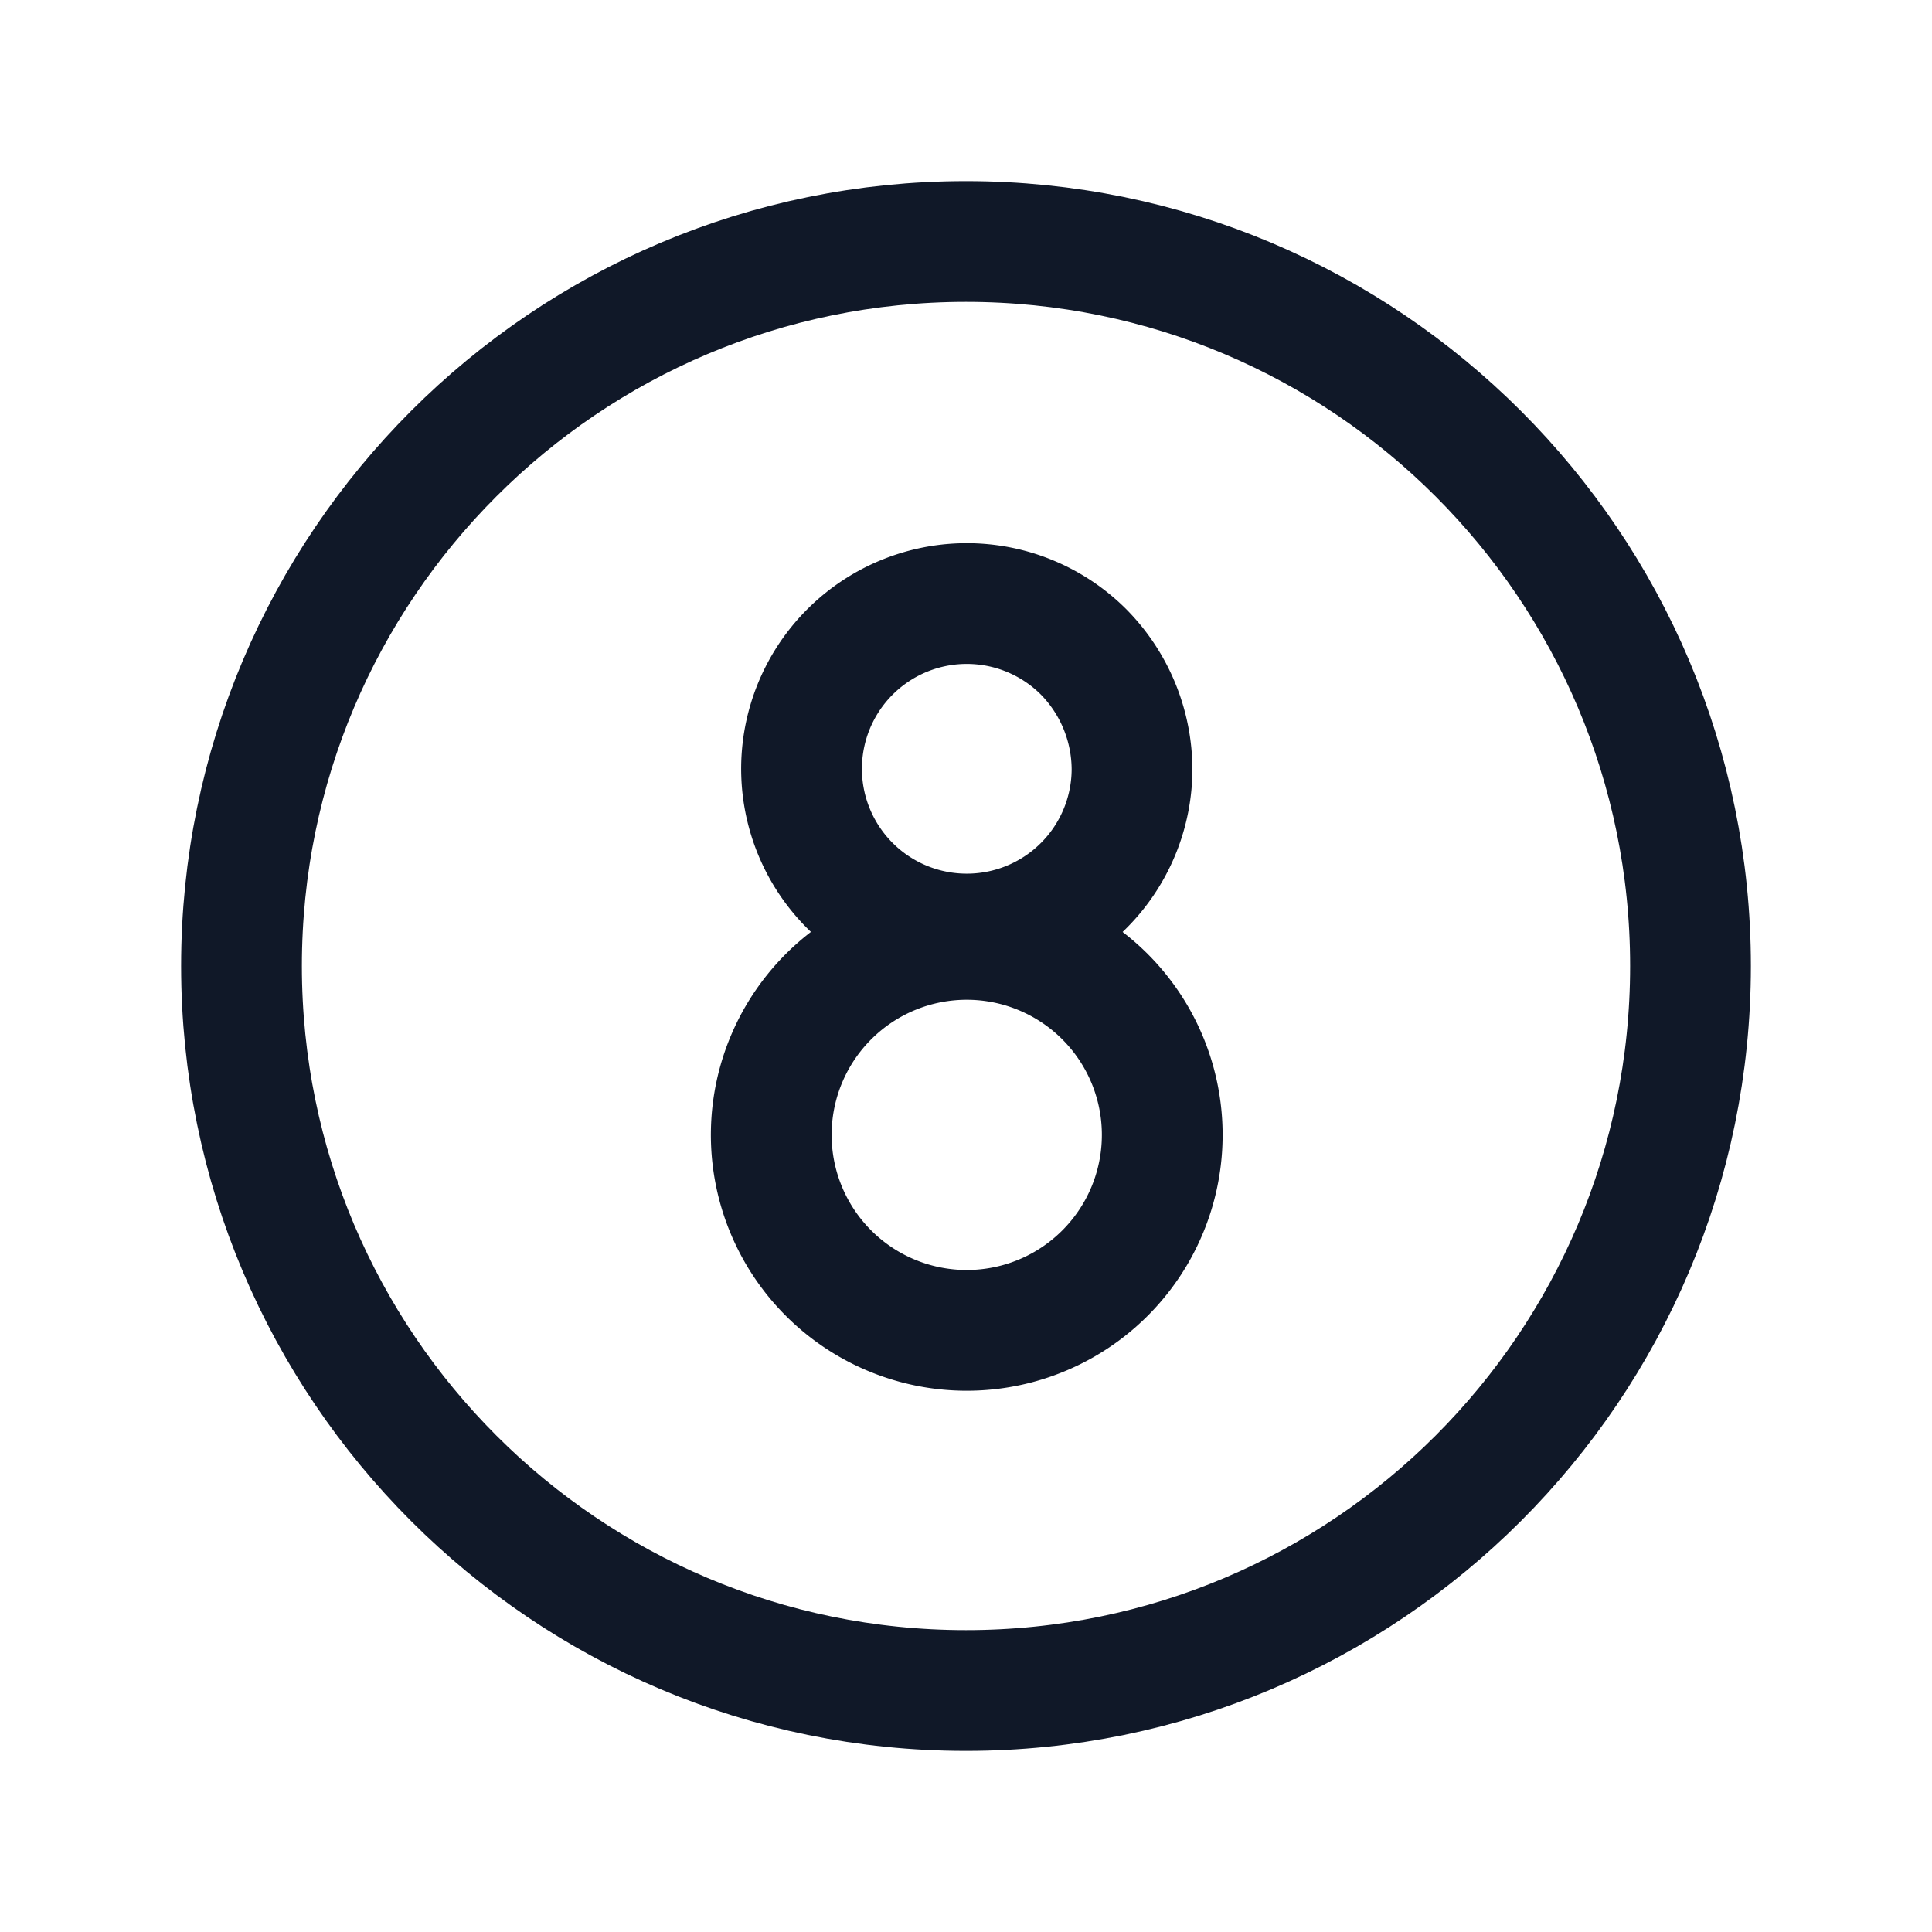 <svg xmlns="http://www.w3.org/2000/svg" fill="none" stroke="currentColor" aria-hidden="true" viewBox="0 0 32 32"><g stroke="#101828" stroke-width="2" clip-path="url(#a)"><path stroke-miterlimit="10" d="M16 28c6.627 0 12-5.373 12-12S22.627 4 16 4 4 9.373 4 16s5.373 12 12 12Z"/><path stroke-linecap="round" stroke-linejoin="round" d="M18.75 12.75a2.737 2.737 0 1 1-.8-1.95c.512.52.799 1.22.8 1.95Z"/><path stroke-linecap="round" stroke-linejoin="round" d="M19.25 18.75a3.238 3.238 0 1 1-6.475-.018 3.238 3.238 0 0 1 6.475.018Z"/></g><defs><clipPath id="a"><rect width="32" height="32" fill="#fff" rx="5"/></clipPath></defs></svg>